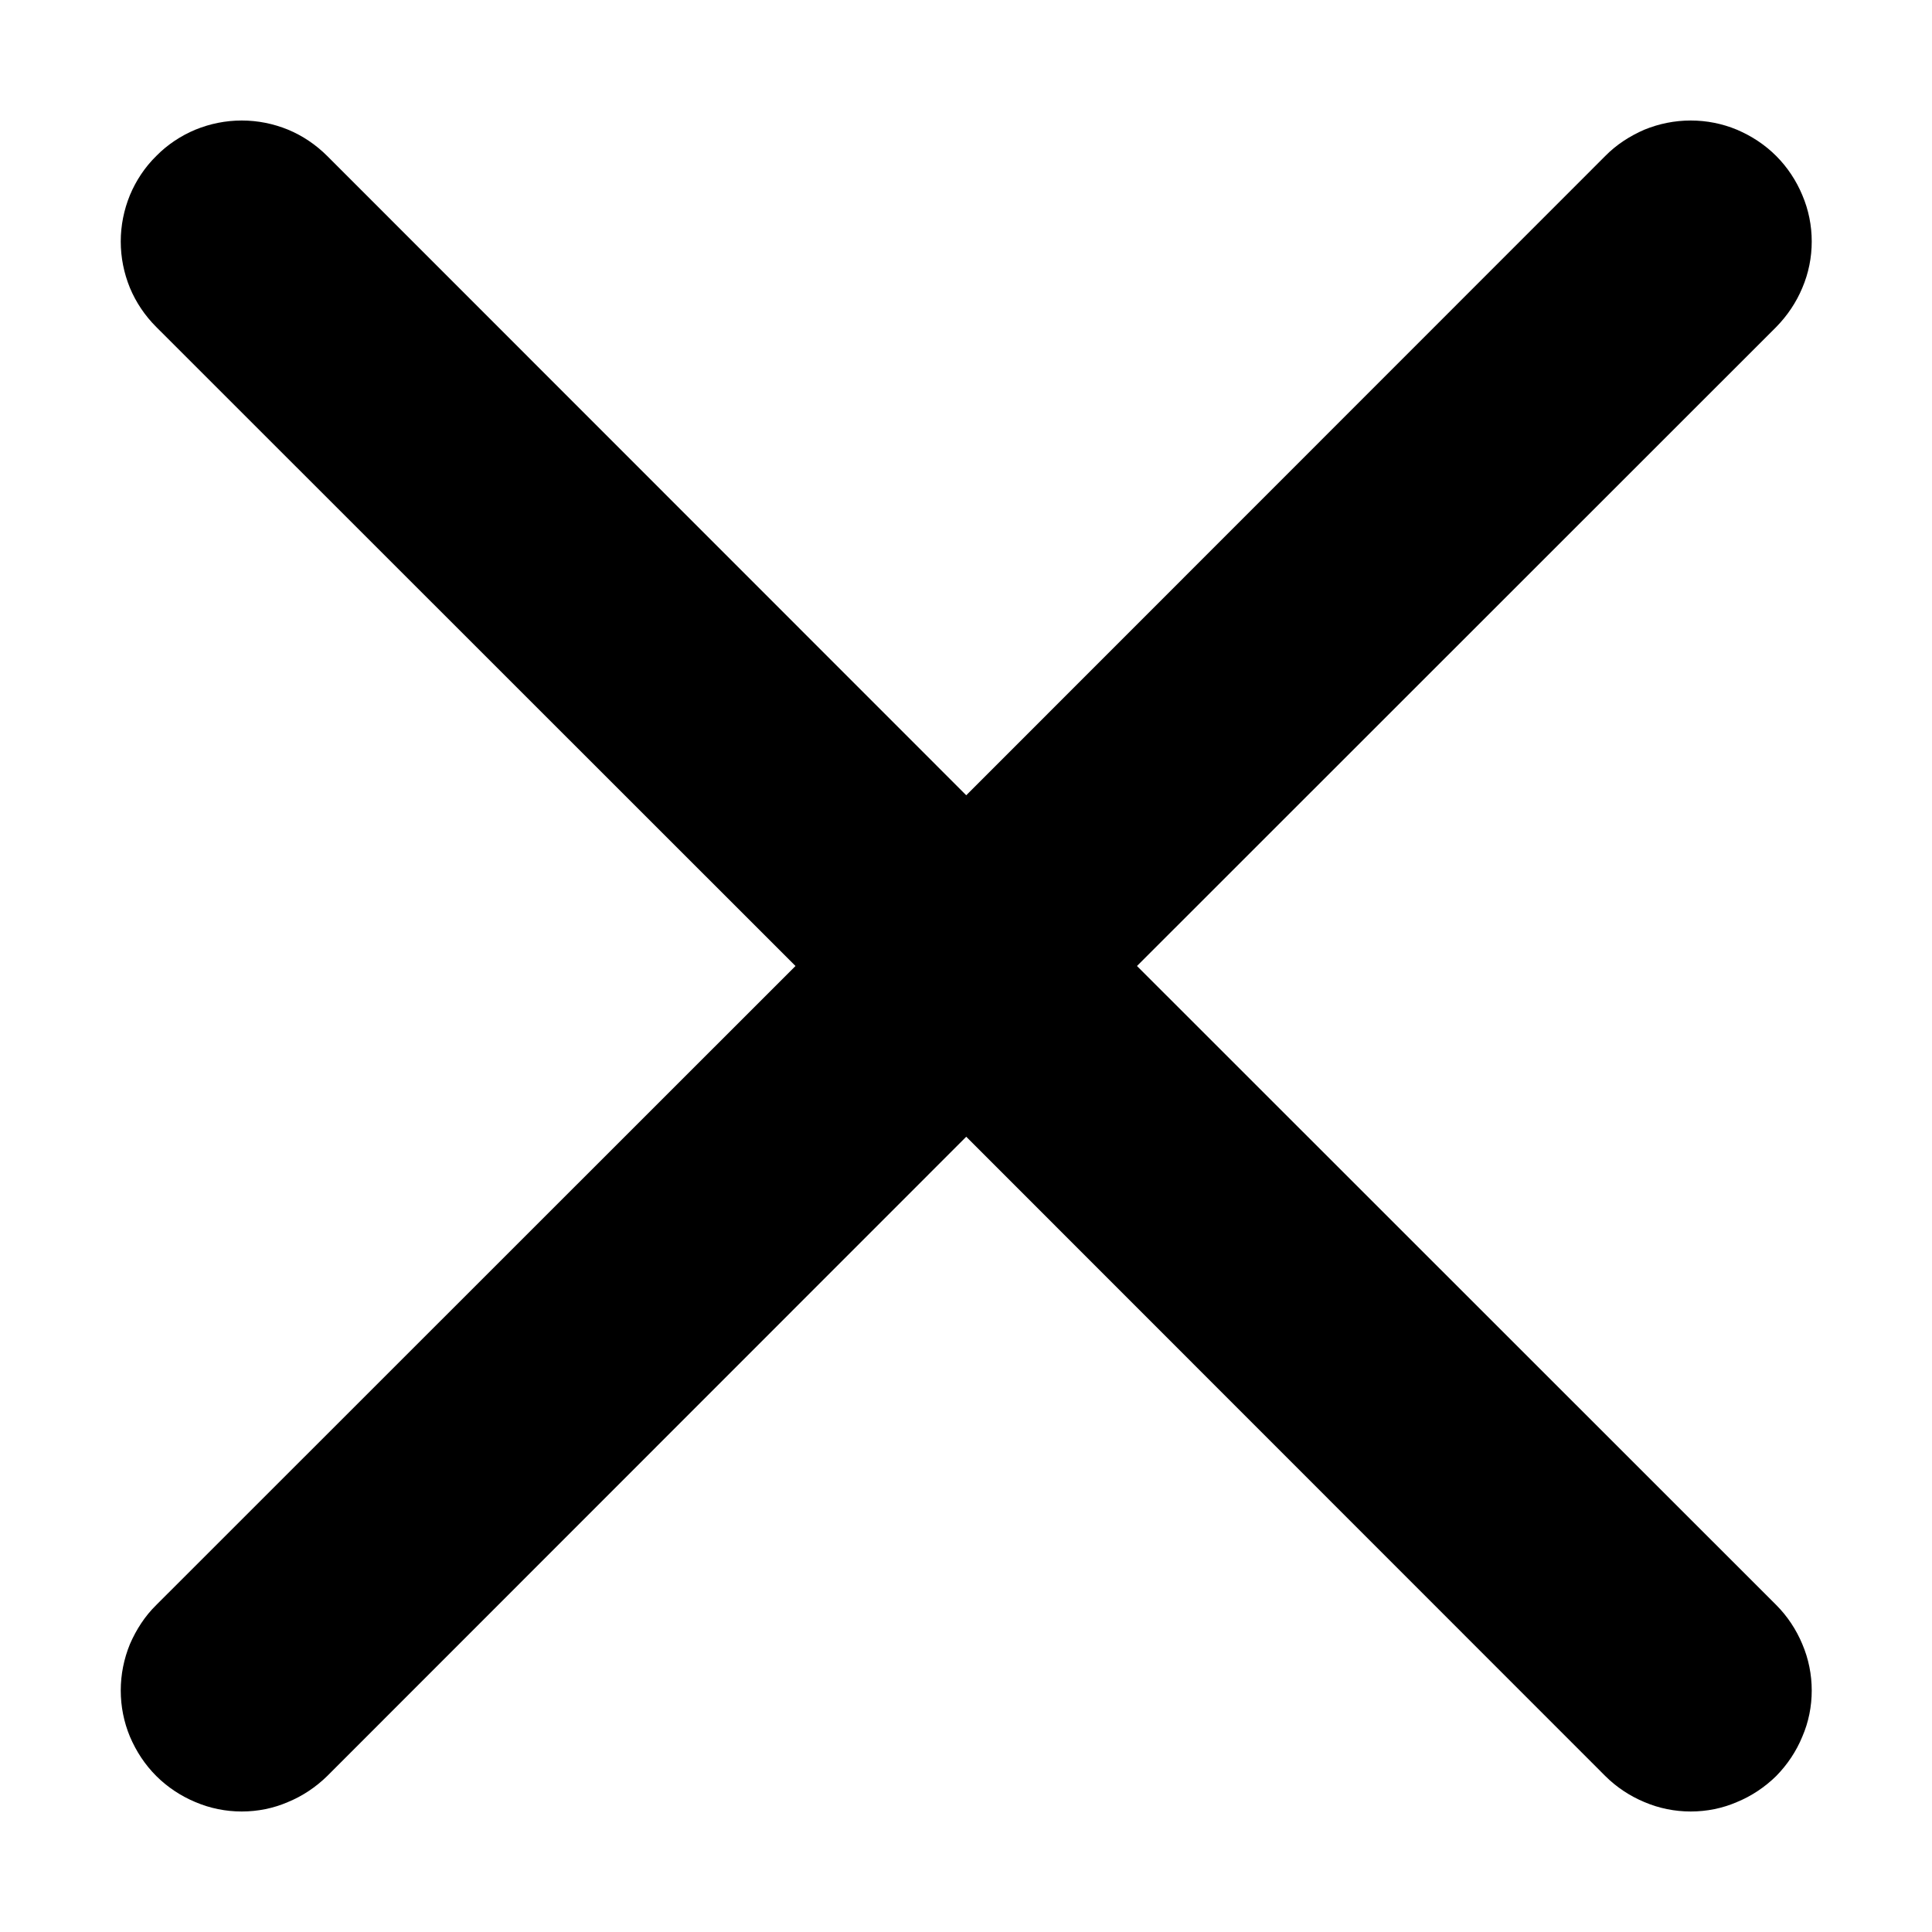 <svg width="8" height="8" viewBox="0 0 8 8" fill="none" xmlns="http://www.w3.org/2000/svg">
<path d="M0.647 0.646C0.693 0.599 0.749 0.562 0.809 0.537C0.87 0.512 0.935 0.499 1.001 0.499C1.067 0.499 1.132 0.512 1.193 0.537C1.253 0.562 1.308 0.599 1.355 0.646L4.001 3.293L6.647 0.646C6.693 0.599 6.749 0.563 6.809 0.537C6.87 0.512 6.935 0.499 7.001 0.499C7.067 0.499 7.132 0.512 7.192 0.537C7.253 0.563 7.308 0.599 7.355 0.646C7.401 0.692 7.438 0.748 7.463 0.808C7.489 0.869 7.502 0.934 7.502 1C7.502 1.066 7.489 1.131 7.463 1.192C7.438 1.252 7.401 1.307 7.355 1.354L4.708 4L7.355 6.646C7.401 6.692 7.438 6.748 7.463 6.808C7.489 6.869 7.502 6.934 7.502 7C7.502 7.066 7.489 7.131 7.463 7.191C7.438 7.252 7.401 7.307 7.355 7.354C7.308 7.4 7.253 7.437 7.192 7.462C7.132 7.488 7.067 7.501 7.001 7.501C6.935 7.501 6.87 7.488 6.809 7.462C6.749 7.437 6.693 7.4 6.647 7.354L4.001 4.707L1.355 7.354C1.308 7.4 1.253 7.437 1.192 7.462C1.132 7.488 1.067 7.501 1.001 7.501C0.935 7.501 0.87 7.488 0.809 7.462C0.749 7.437 0.693 7.4 0.647 7.354C0.6 7.307 0.564 7.252 0.538 7.191C0.513 7.131 0.5 7.066 0.5 7C0.5 6.934 0.513 6.869 0.538 6.808C0.564 6.748 0.6 6.692 0.647 6.646L3.294 4L0.647 1.354C0.6 1.307 0.563 1.252 0.538 1.192C0.513 1.131 0.5 1.066 0.5 1C0.5 0.934 0.513 0.869 0.538 0.808C0.563 0.748 0.6 0.692 0.647 0.646Z" fill="black"/>
</svg>
